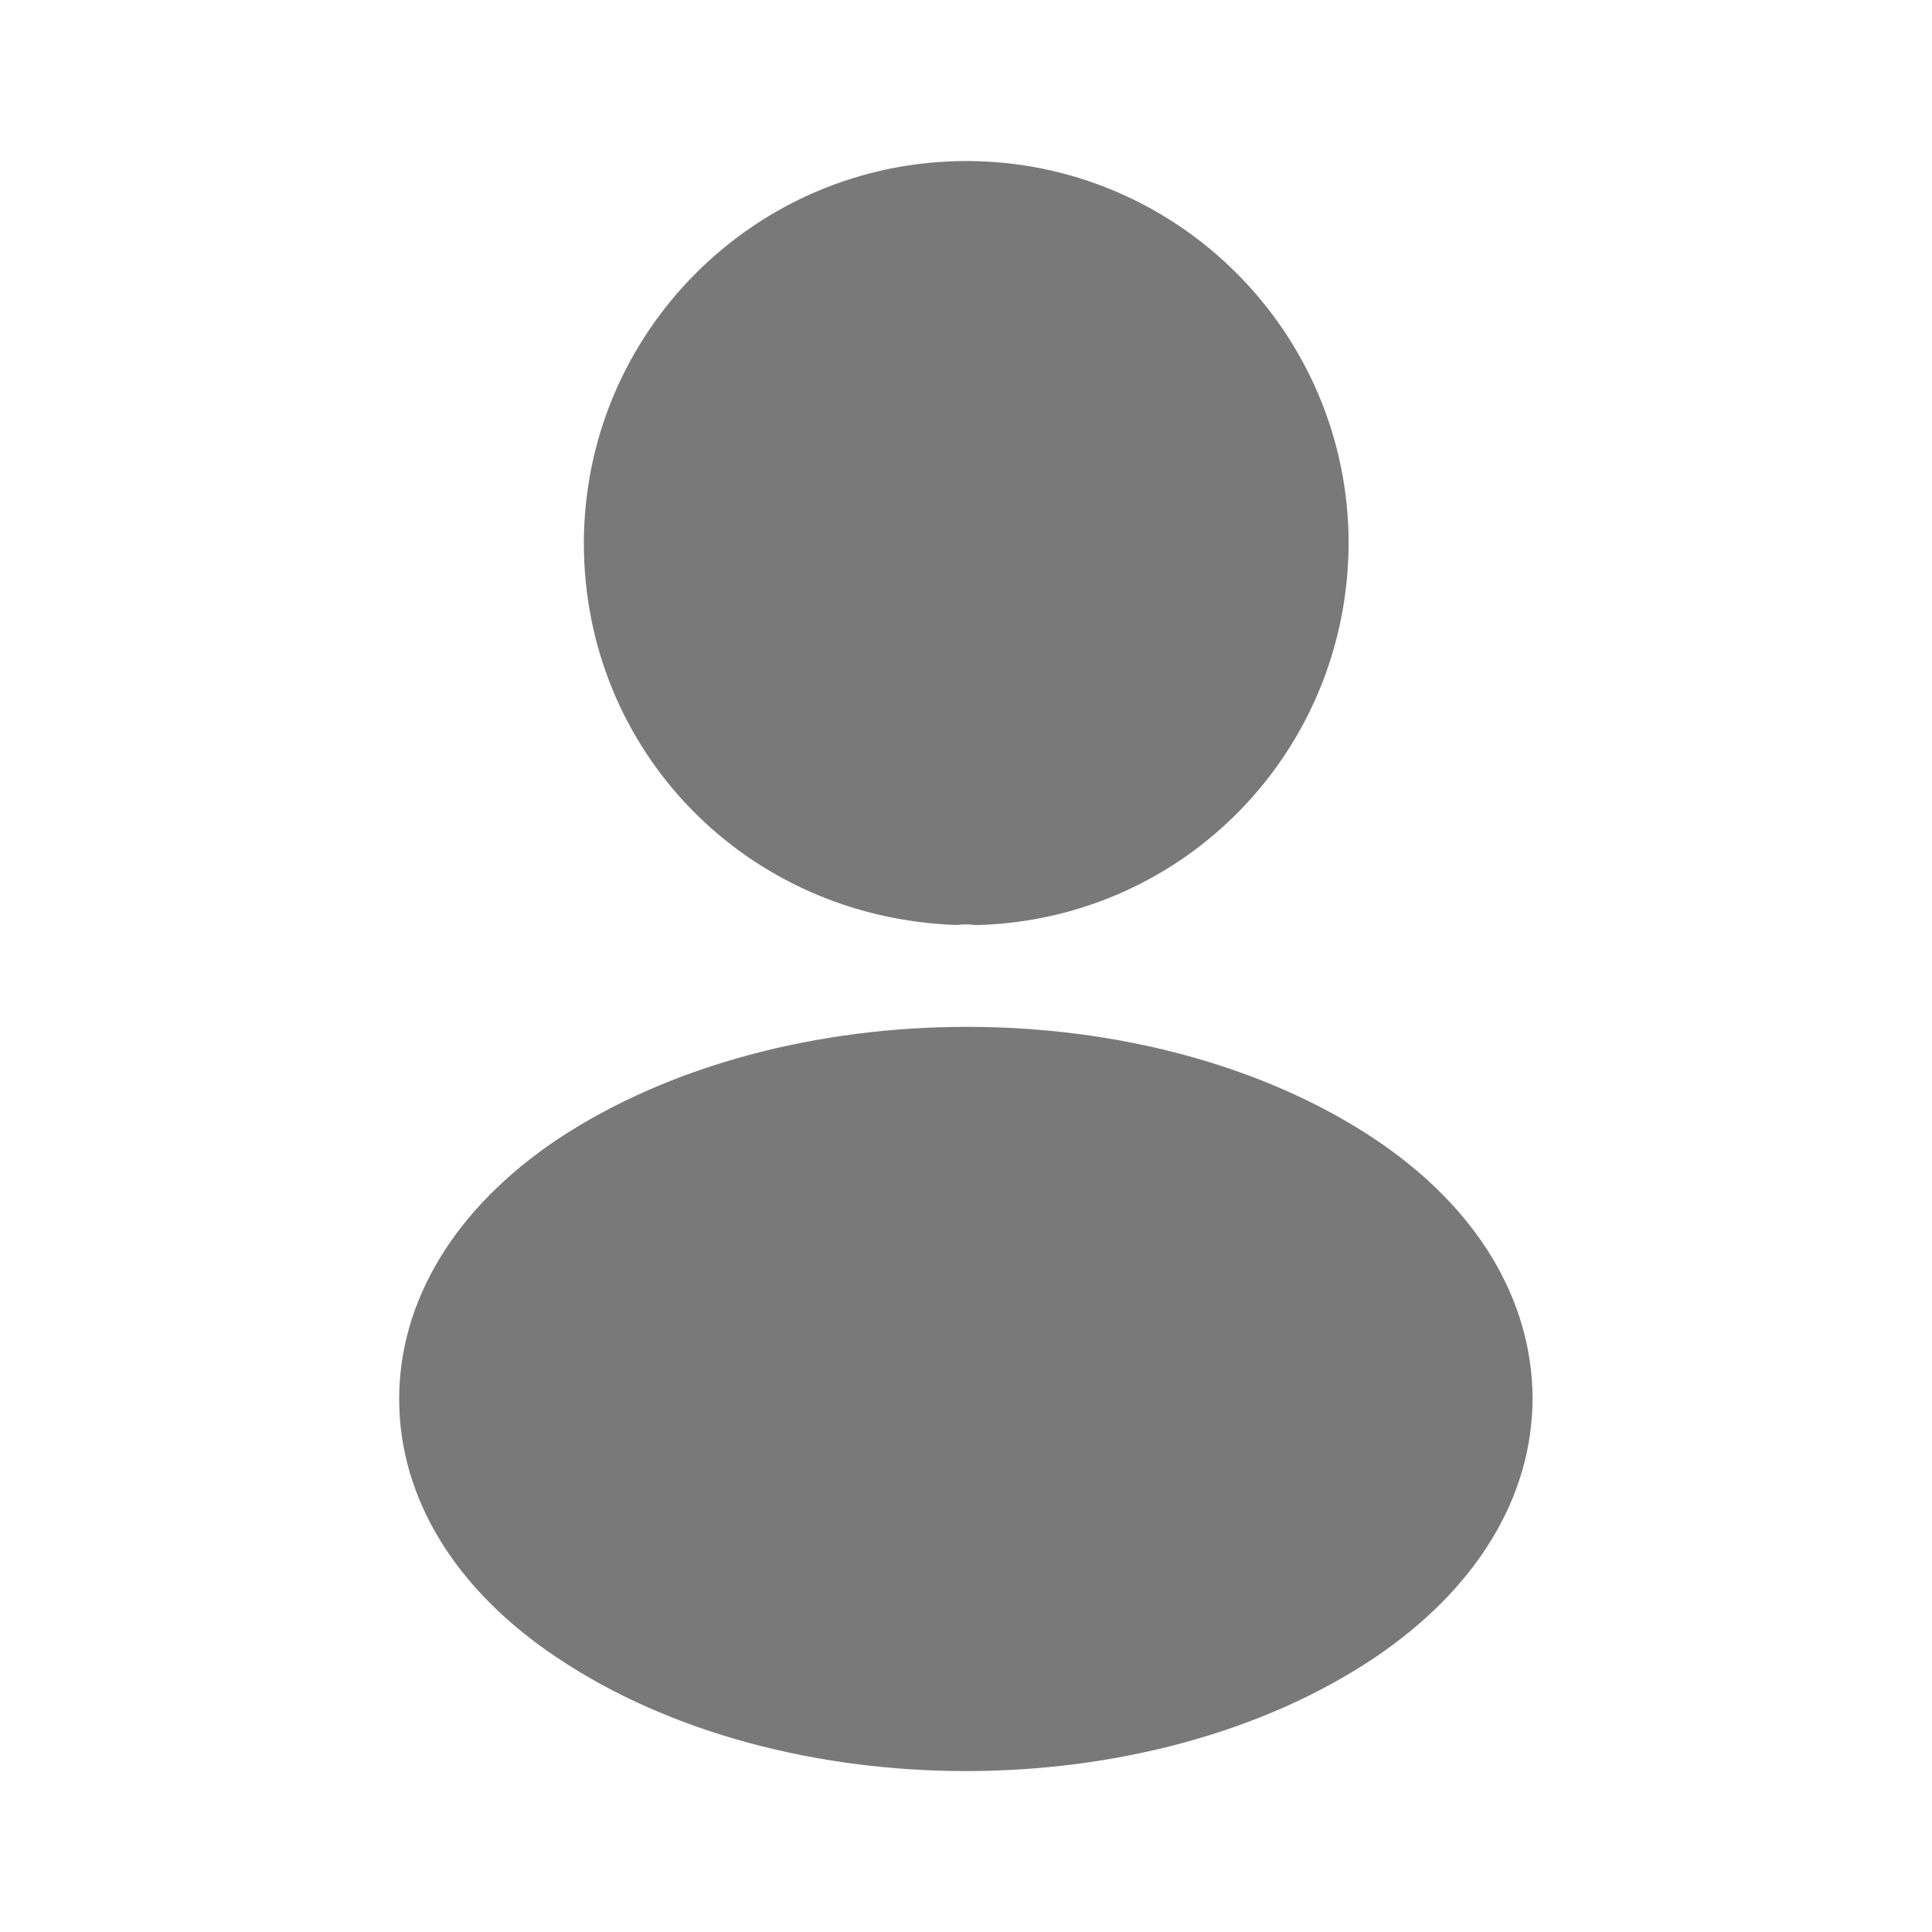 <svg width="67" height="67" viewBox="0 0 67 67" fill="none" xmlns="http://www.w3.org/2000/svg">
<path d="M33.508 5.585C26.194 5.585 20.248 11.531 20.248 18.846C20.248 26.02 25.859 31.827 33.173 32.078C33.397 32.05 33.62 32.05 33.788 32.078C33.843 32.078 33.871 32.078 33.927 32.078C33.955 32.078 33.955 32.078 33.983 32.078C41.13 31.827 46.741 26.02 46.769 18.846C46.769 11.531 40.823 5.585 33.508 5.585Z" fill="#797979"/>
<path d="M47.678 39.504C39.889 34.312 27.187 34.312 19.342 39.504C15.797 41.877 13.843 45.087 13.843 48.521C13.843 51.955 15.797 55.137 19.314 57.482C23.223 60.106 28.359 61.419 33.496 61.419C38.633 61.419 43.769 60.106 47.678 57.482C51.195 55.109 53.149 51.927 53.149 48.465C53.121 45.032 51.195 41.849 47.678 39.504Z" fill="#797979"/>
</svg>
